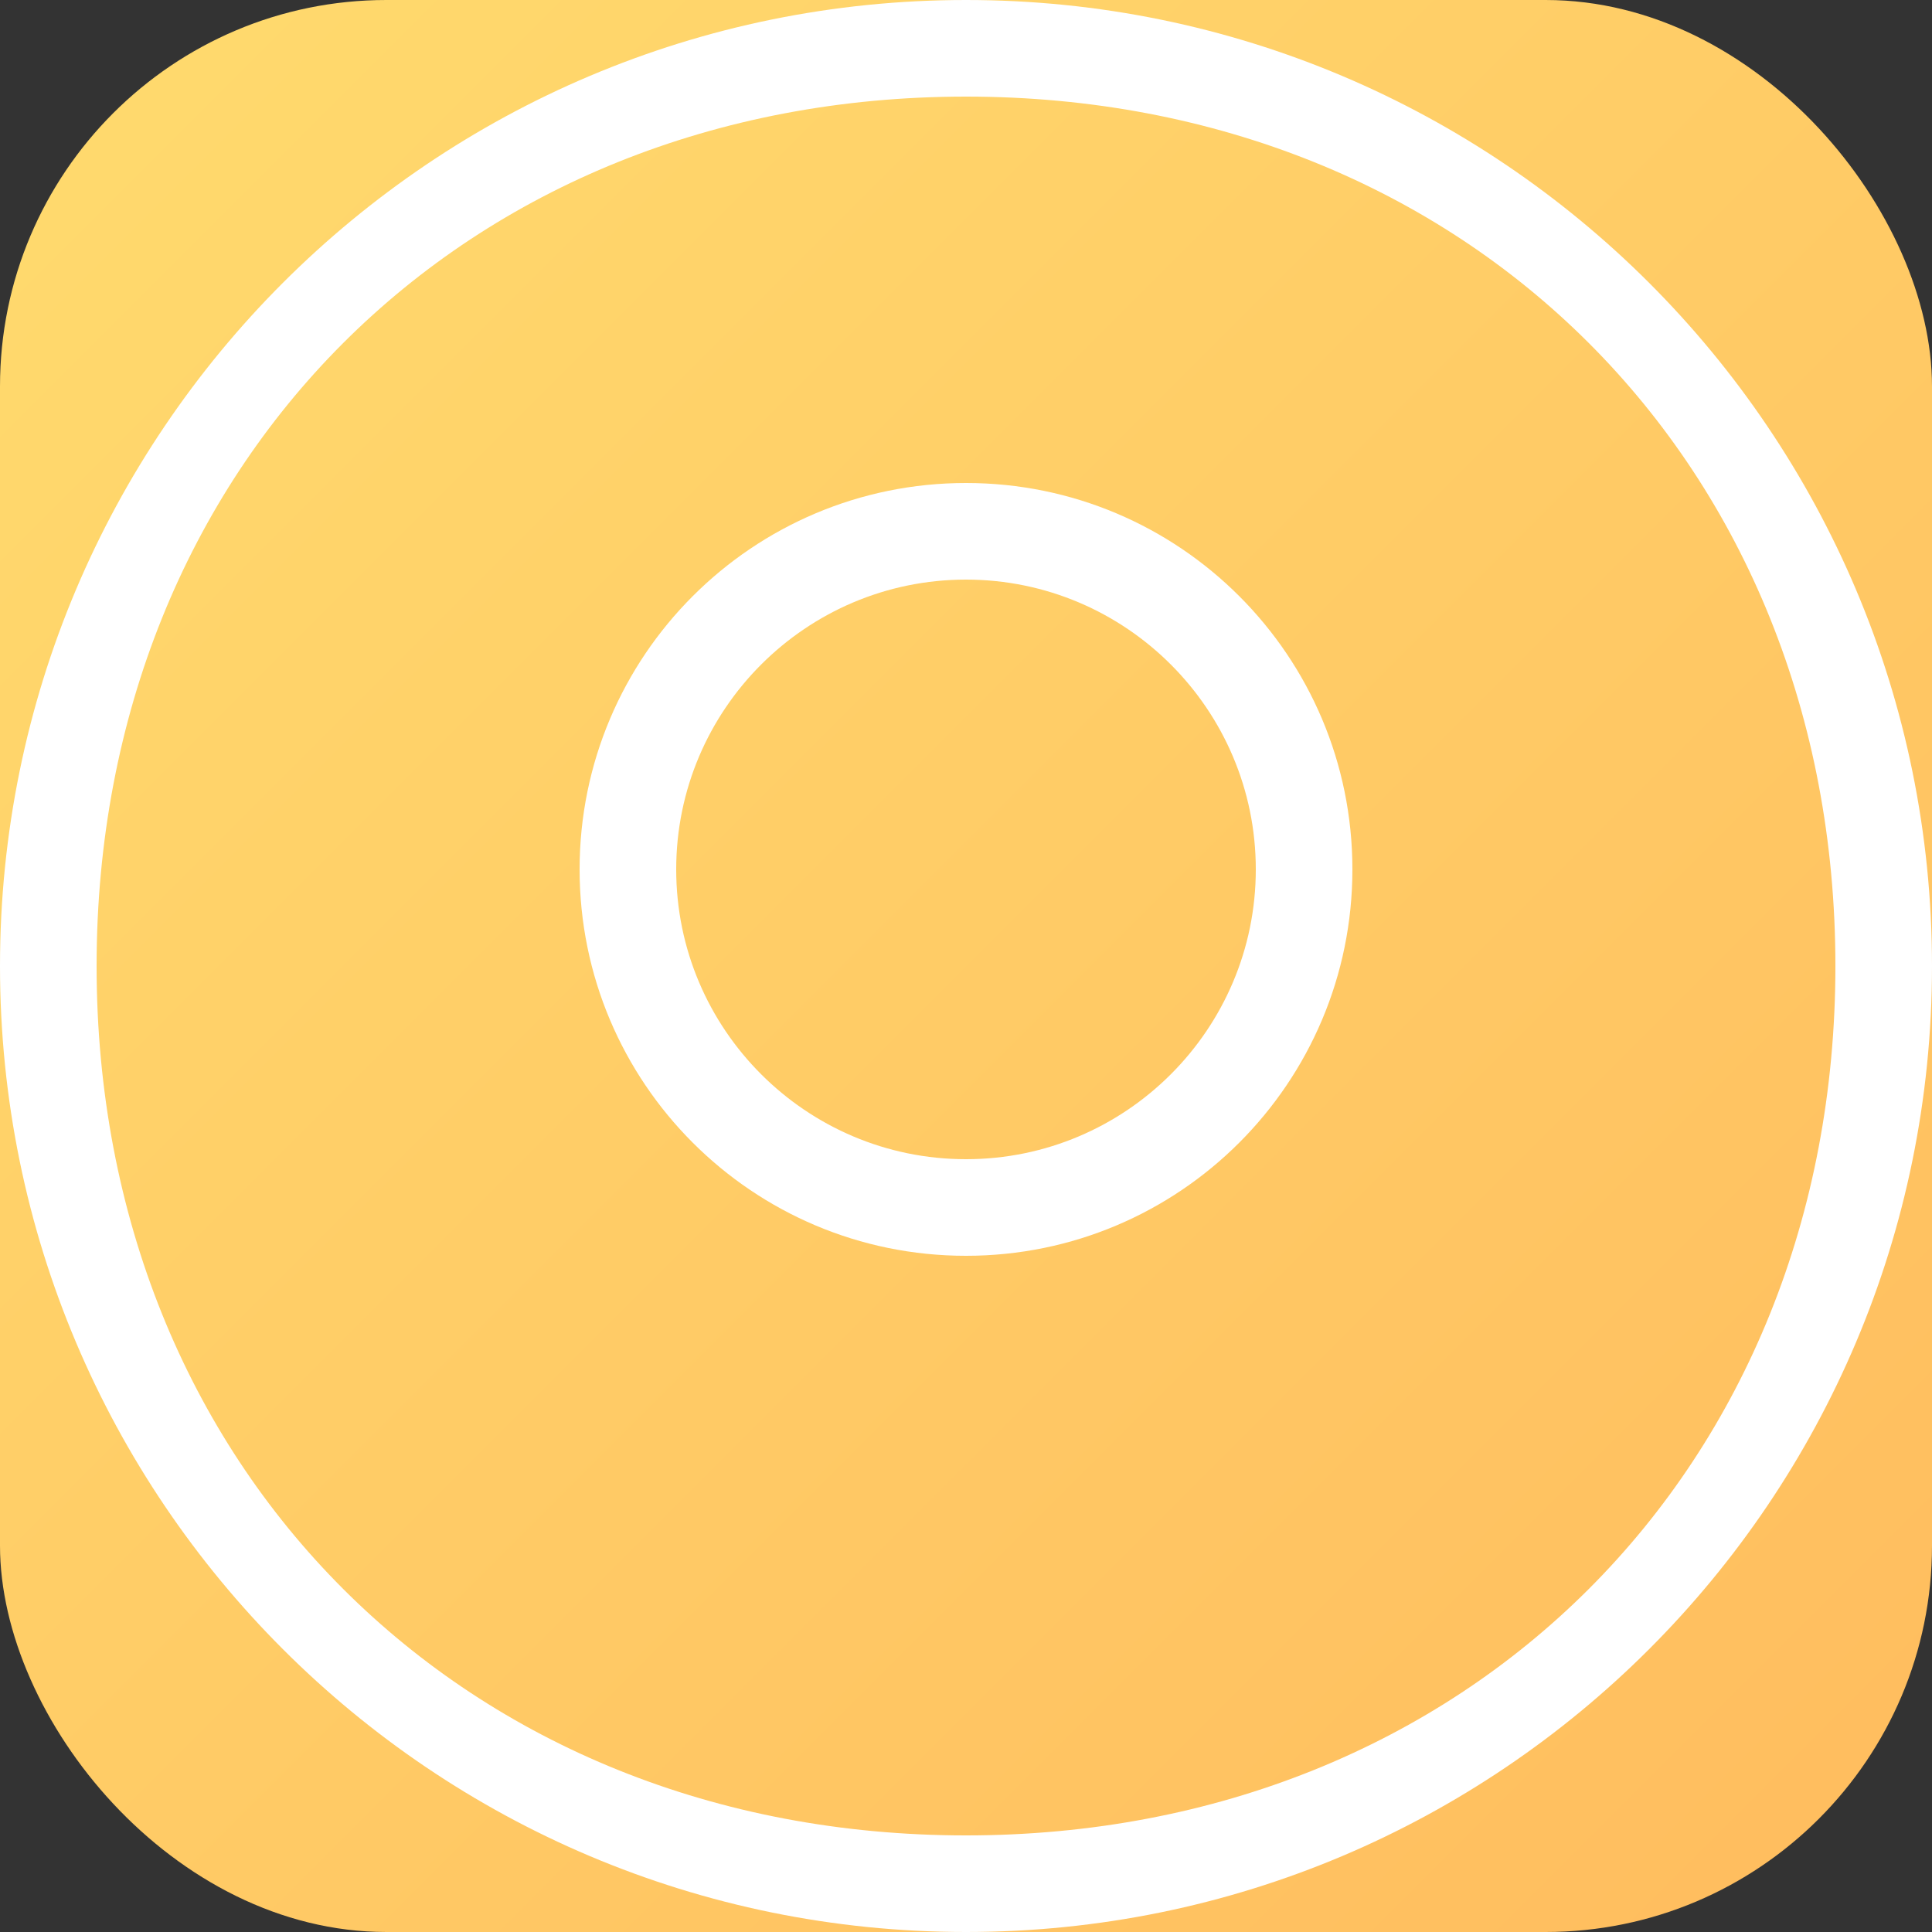 <svg width="40" height="40" viewBox="0 0 40 40" fill="none" xmlns="http://www.w3.org/2000/svg">
  <rect x="0" y="0" width="40" height="40" fill="#333333" stroke="none"/>
  <rect width="40" height="40" rx="8" fill="url(#paint0_linear)"/>
  <path d="M20 10C15.58 10 12 13.58 12 18C12 22.42 15.58 26 20 26C24.42 26 28 22.42 28 18C28 13.58 24.42 10 20 10ZM20 24C16.69 24 14 21.31 14 18C14 14.69 16.69 12 20 12C23.31 12 26 14.69 26 18C26 21.31 23.31 24 20 24Z" fill="white"/>
  <path d="M20 0C8.95 0 0 8.95 0 20C0 31.05 8.95 40 20 40C31.05 40 40 31.05 40 20C40 8.95 31.05 0 20 0ZM20 38C9.61 38 2 30.39 2 20C2 9.61 9.61 2 20 2C30.39 2 38 9.61 38 20C38 30.39 30.39 38 20 38Z" fill="white"/>
  <defs>
    <linearGradient id="paint0_linear" x1="0" y1="0" x2="40" y2="40" gradientUnits="userSpaceOnUse">
      <stop stop-color="#FFDB6E"/>
      <stop offset="1" stop-color="#FFBC5E"/>
    </linearGradient>
  </defs>
</svg>